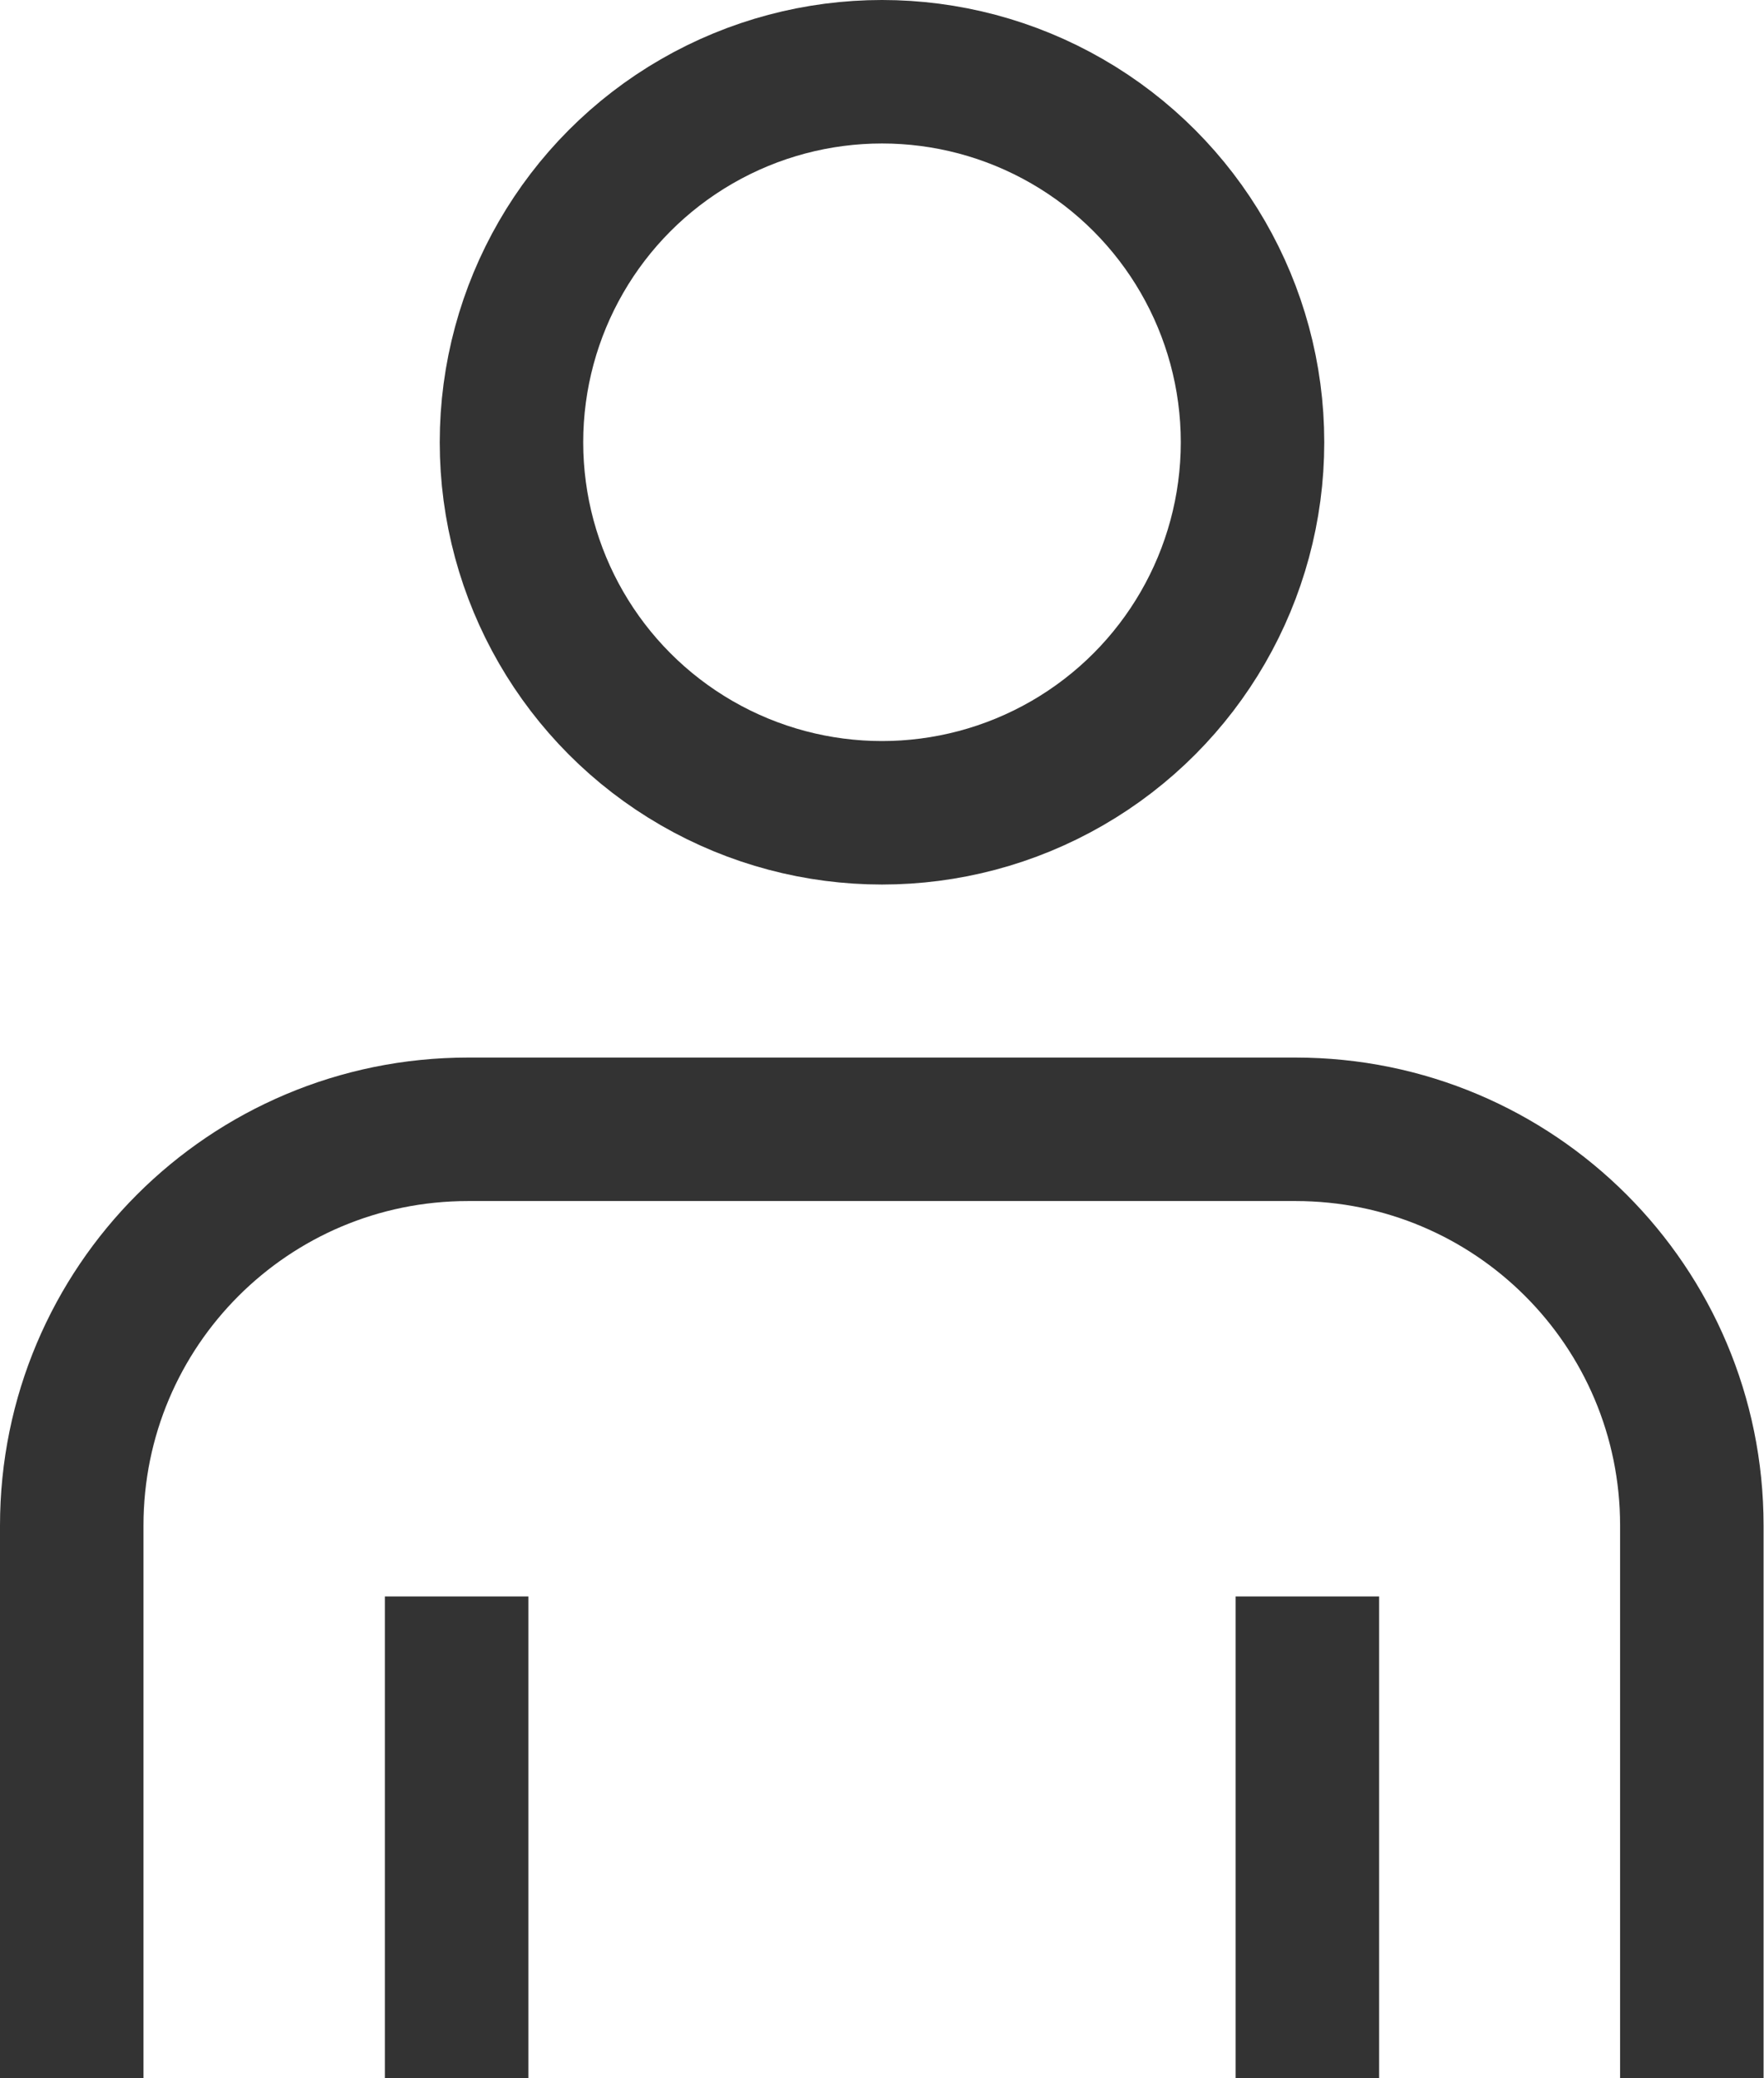 <?xml version="1.0" encoding="UTF-8"?><svg id="_レイヤー_2" xmlns="http://www.w3.org/2000/svg" viewBox="0 0 41.8 49.24"><defs><style>.cls-1{fill:none;stroke:#333;stroke-miterlimit:10;stroke-width:3.4px;}</style></defs><g id="_レイヤー_2-2"><circle class="cls-1" cx="20.9" cy="10.48" r="8.78"/><path class="cls-1" d="m1.7,49.24v-13.09c0-5.19,4.2-9.39,9.39-9.39h19.61c5.19,0,9.39,4.2,9.39,9.39v13.09"/><g><line class="cls-1" x1="10.82" y1="37.83" x2="10.82" y2="49.24"/><line class="cls-1" x1="30.98" y1="37.83" x2="30.98" y2="49.24"/></g></g></svg>